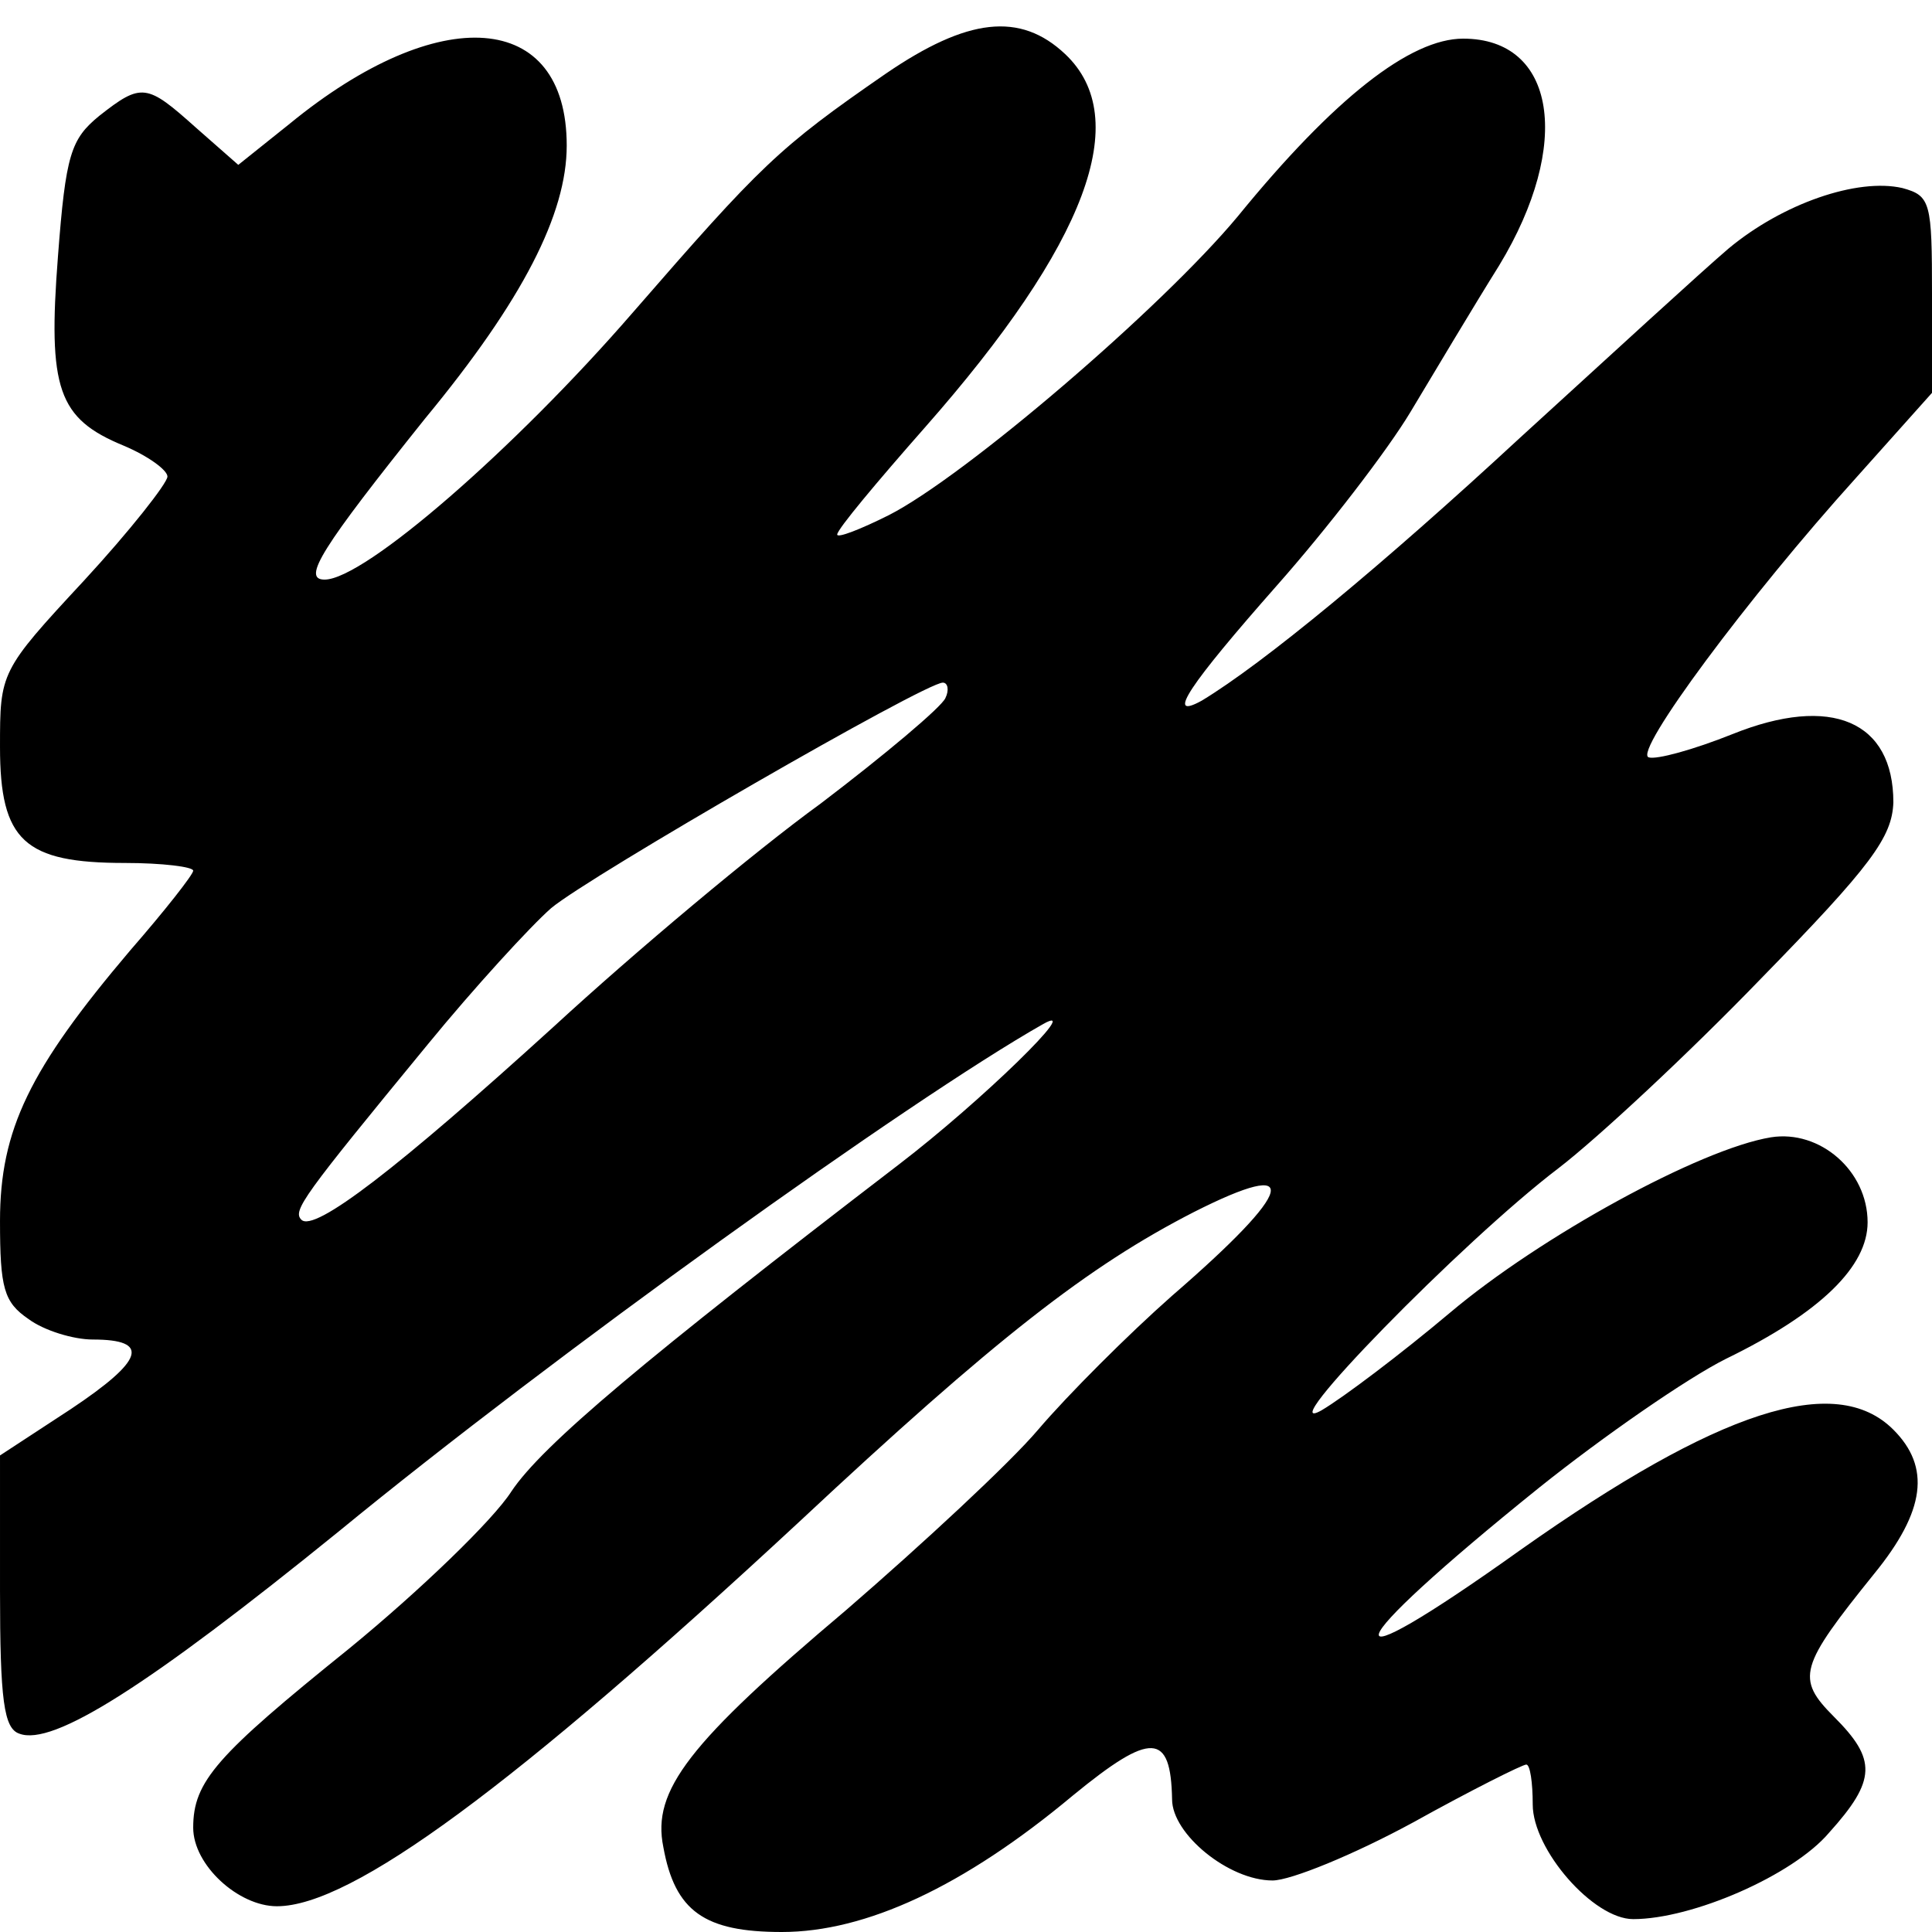 <?xml version="1.0" standalone="no"?>
<!DOCTYPE svg PUBLIC "-//W3C//DTD SVG 20010904//EN"
 "http://www.w3.org/TR/2001/REC-SVG-20010904/DTD/svg10.dtd">
<svg version="1.0" xmlns="http://www.w3.org/2000/svg"
 width="150pt" height="150pt" viewBox="0 0 150 150"
 preserveAspectRatio="xMidYMid meet">
<g transform="translate(0,150) scale(0.1,-0.1)"
fill="#000000" stroke="none">
<path d="M688 1443 c-84 -58 -97 -71 -197 -186 -91 -105 -208 -207 -239 -207
-18 0 -2 25 78 125 76 92 110 159 110 212 0 105 -99 112 -215 17 l-40 -32 -33
29 c-38 34 -42 35 -75 9 -22 -18 -26 -30 -32 -109 -8 -103 0 -126 51 -147 19
-8 34 -19 34 -24 0 -5 -29 -42 -65 -81 -65 -70 -65 -71 -65 -129 0 -73 19 -90
97 -90 29 0 53 -3 53 -6 0 -3 -22 -31 -49 -62 -78 -92 -101 -139 -101 -210 0
-52 3 -63 22 -76 12 -9 35 -16 50 -16 45 0 40 -16 -17 -54 l-55 -36 0 -105 c0
-85 3 -107 15 -111 26 -10 100 37 248 157 167 137 443 335 547 394 32 18 -48
-60 -112 -109 -197 -151 -277 -218 -301 -254 -14 -22 -71 -77 -126 -122 -103
-83 -121 -103 -121 -139 0 -29 35 -61 65 -61 58 0 184 93 405 298 153 143 225
199 307 241 85 43 79 18 -17 -65 -34 -30 -81 -77 -104 -104 -22 -26 -90 -89
-149 -140 -122 -103 -151 -140 -142 -184 9 -50 32 -66 92 -66 65 0 141 35 226
106 61 50 76 49 77 -3 0 -27 44 -63 78 -63 14 0 63 20 109 45 45 25 85 45 88
45 3 0 5 -14 5 -31 0 -35 47 -89 78 -89 46 0 124 34 152 67 37 41 37 57 4 90
-30 30 -27 39 31 111 40 49 44 83 15 112 -45 45 -136 15 -289 -93 -154 -110
-145 -80 14 48 50 40 115 85 145 100 74 36 110 72 110 106 0 40 -37 72 -75 66
-55 -9 -179 -77 -249 -136 -38 -32 -83 -66 -100 -76 -41 -23 109 131 184 188
30 23 101 89 157 147 86 88 102 110 103 137 0 63 -48 84 -125 53 -30 -12 -59
-20 -65 -18 -12 4 77 124 161 217 l59 66 0 76 c0 72 -1 77 -23 83 -35 8 -93
-12 -135 -47 -20 -17 -93 -84 -162 -147 -107 -99 -199 -175 -247 -204 -29 -16
-9 13 58 89 39 44 86 105 104 135 18 30 49 82 69 114 57 94 44 176 -28 176
-41 0 -100 -46 -175 -138 -59 -71 -212 -202 -271 -232 -22 -11 -40 -18 -40
-15 0 4 31 41 68 83 126 143 162 240 109 290 -35 33 -76 28 -139 -15z m46
-485 c-3 -7 -47 -44 -97 -82 -51 -37 -144 -115 -207 -173 -121 -110 -186 -160
-196 -150 -7 7 1 18 98 136 36 44 80 92 96 106 30 25 290 175 304 175 4 0 5
-6 2 -12z"/>
</g>
</svg>
